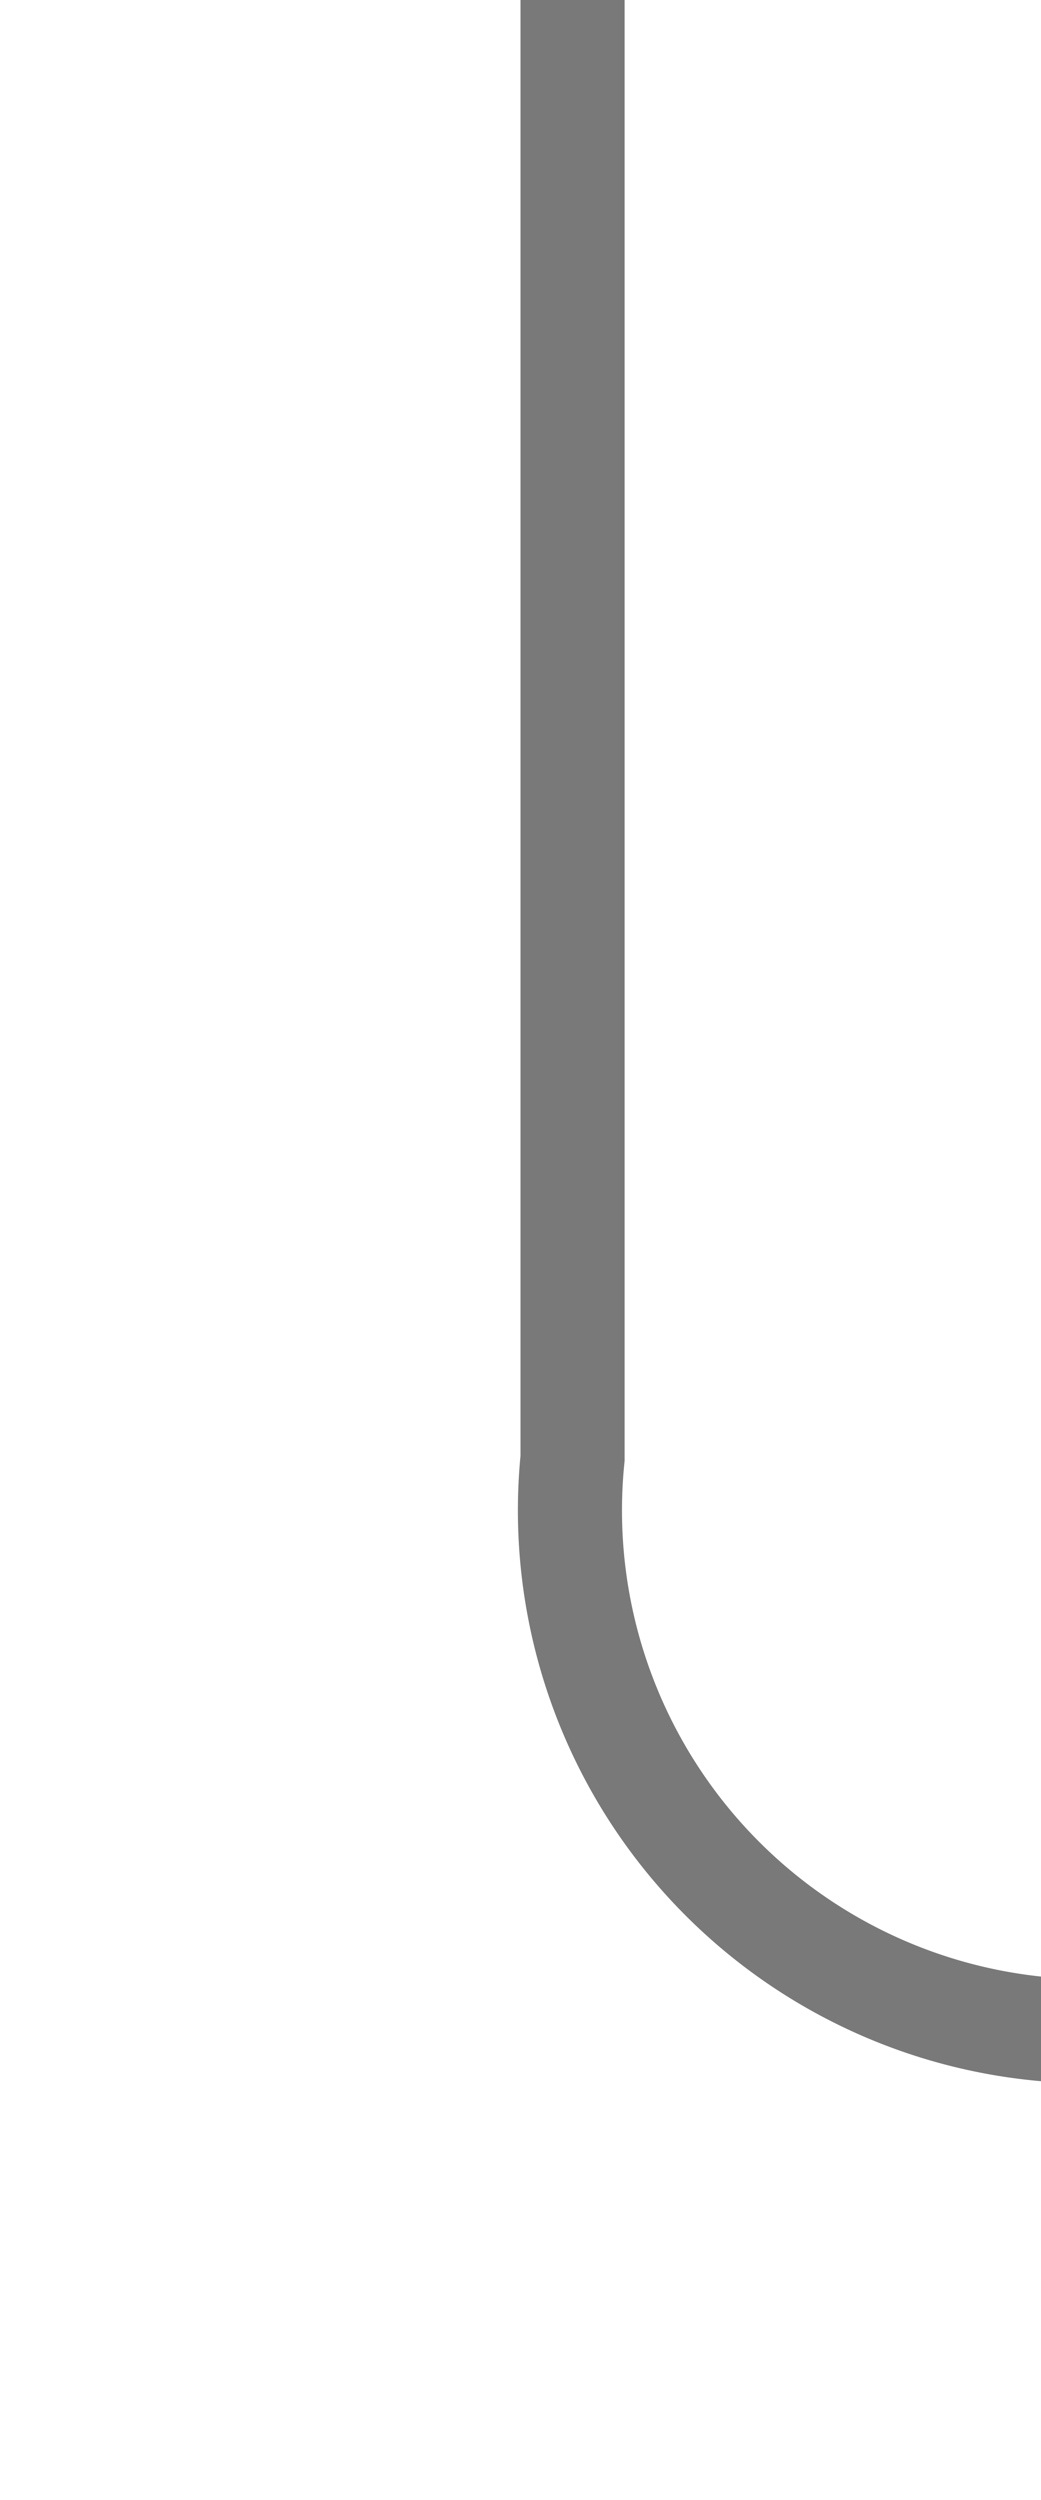 ﻿<?xml version="1.0" encoding="utf-8"?>
<svg version="1.1" xmlns:xlink="http://www.w3.org/1999/xlink" width="10px" height="24px" preserveAspectRatio="xMidYMin meet" viewBox="175 1874  8 24" xmlns="http://www.w3.org/2000/svg">
  <defs>
    <mask fill="white" id="clip193">
      <path d="M 306 1881  L 404 1881  L 404 1906  L 306 1906  Z M 176 1841  L 515 1841  L 515 1906  L 176 1906  Z " fill-rule="evenodd" />
    </mask>
  </defs>
  <path d="M 179.5 1874  L 179.5 1888  A 5 5 0 0 0 184.5 1893.5 L 436 1893.5  A 5 5 0 0 0 441.5 1888.5 L 441.5 1855  A 5 5 0 0 1 446.5 1850.5 L 501 1850.5  " stroke-width="1" stroke="#797979" fill="none" mask="url(#clip193)" />
  <path d="M 500 1856.8  L 506 1850.5  L 500 1844.2  L 500 1856.8  Z " fill-rule="nonzero" fill="#797979" stroke="none" mask="url(#clip193)" />
</svg>